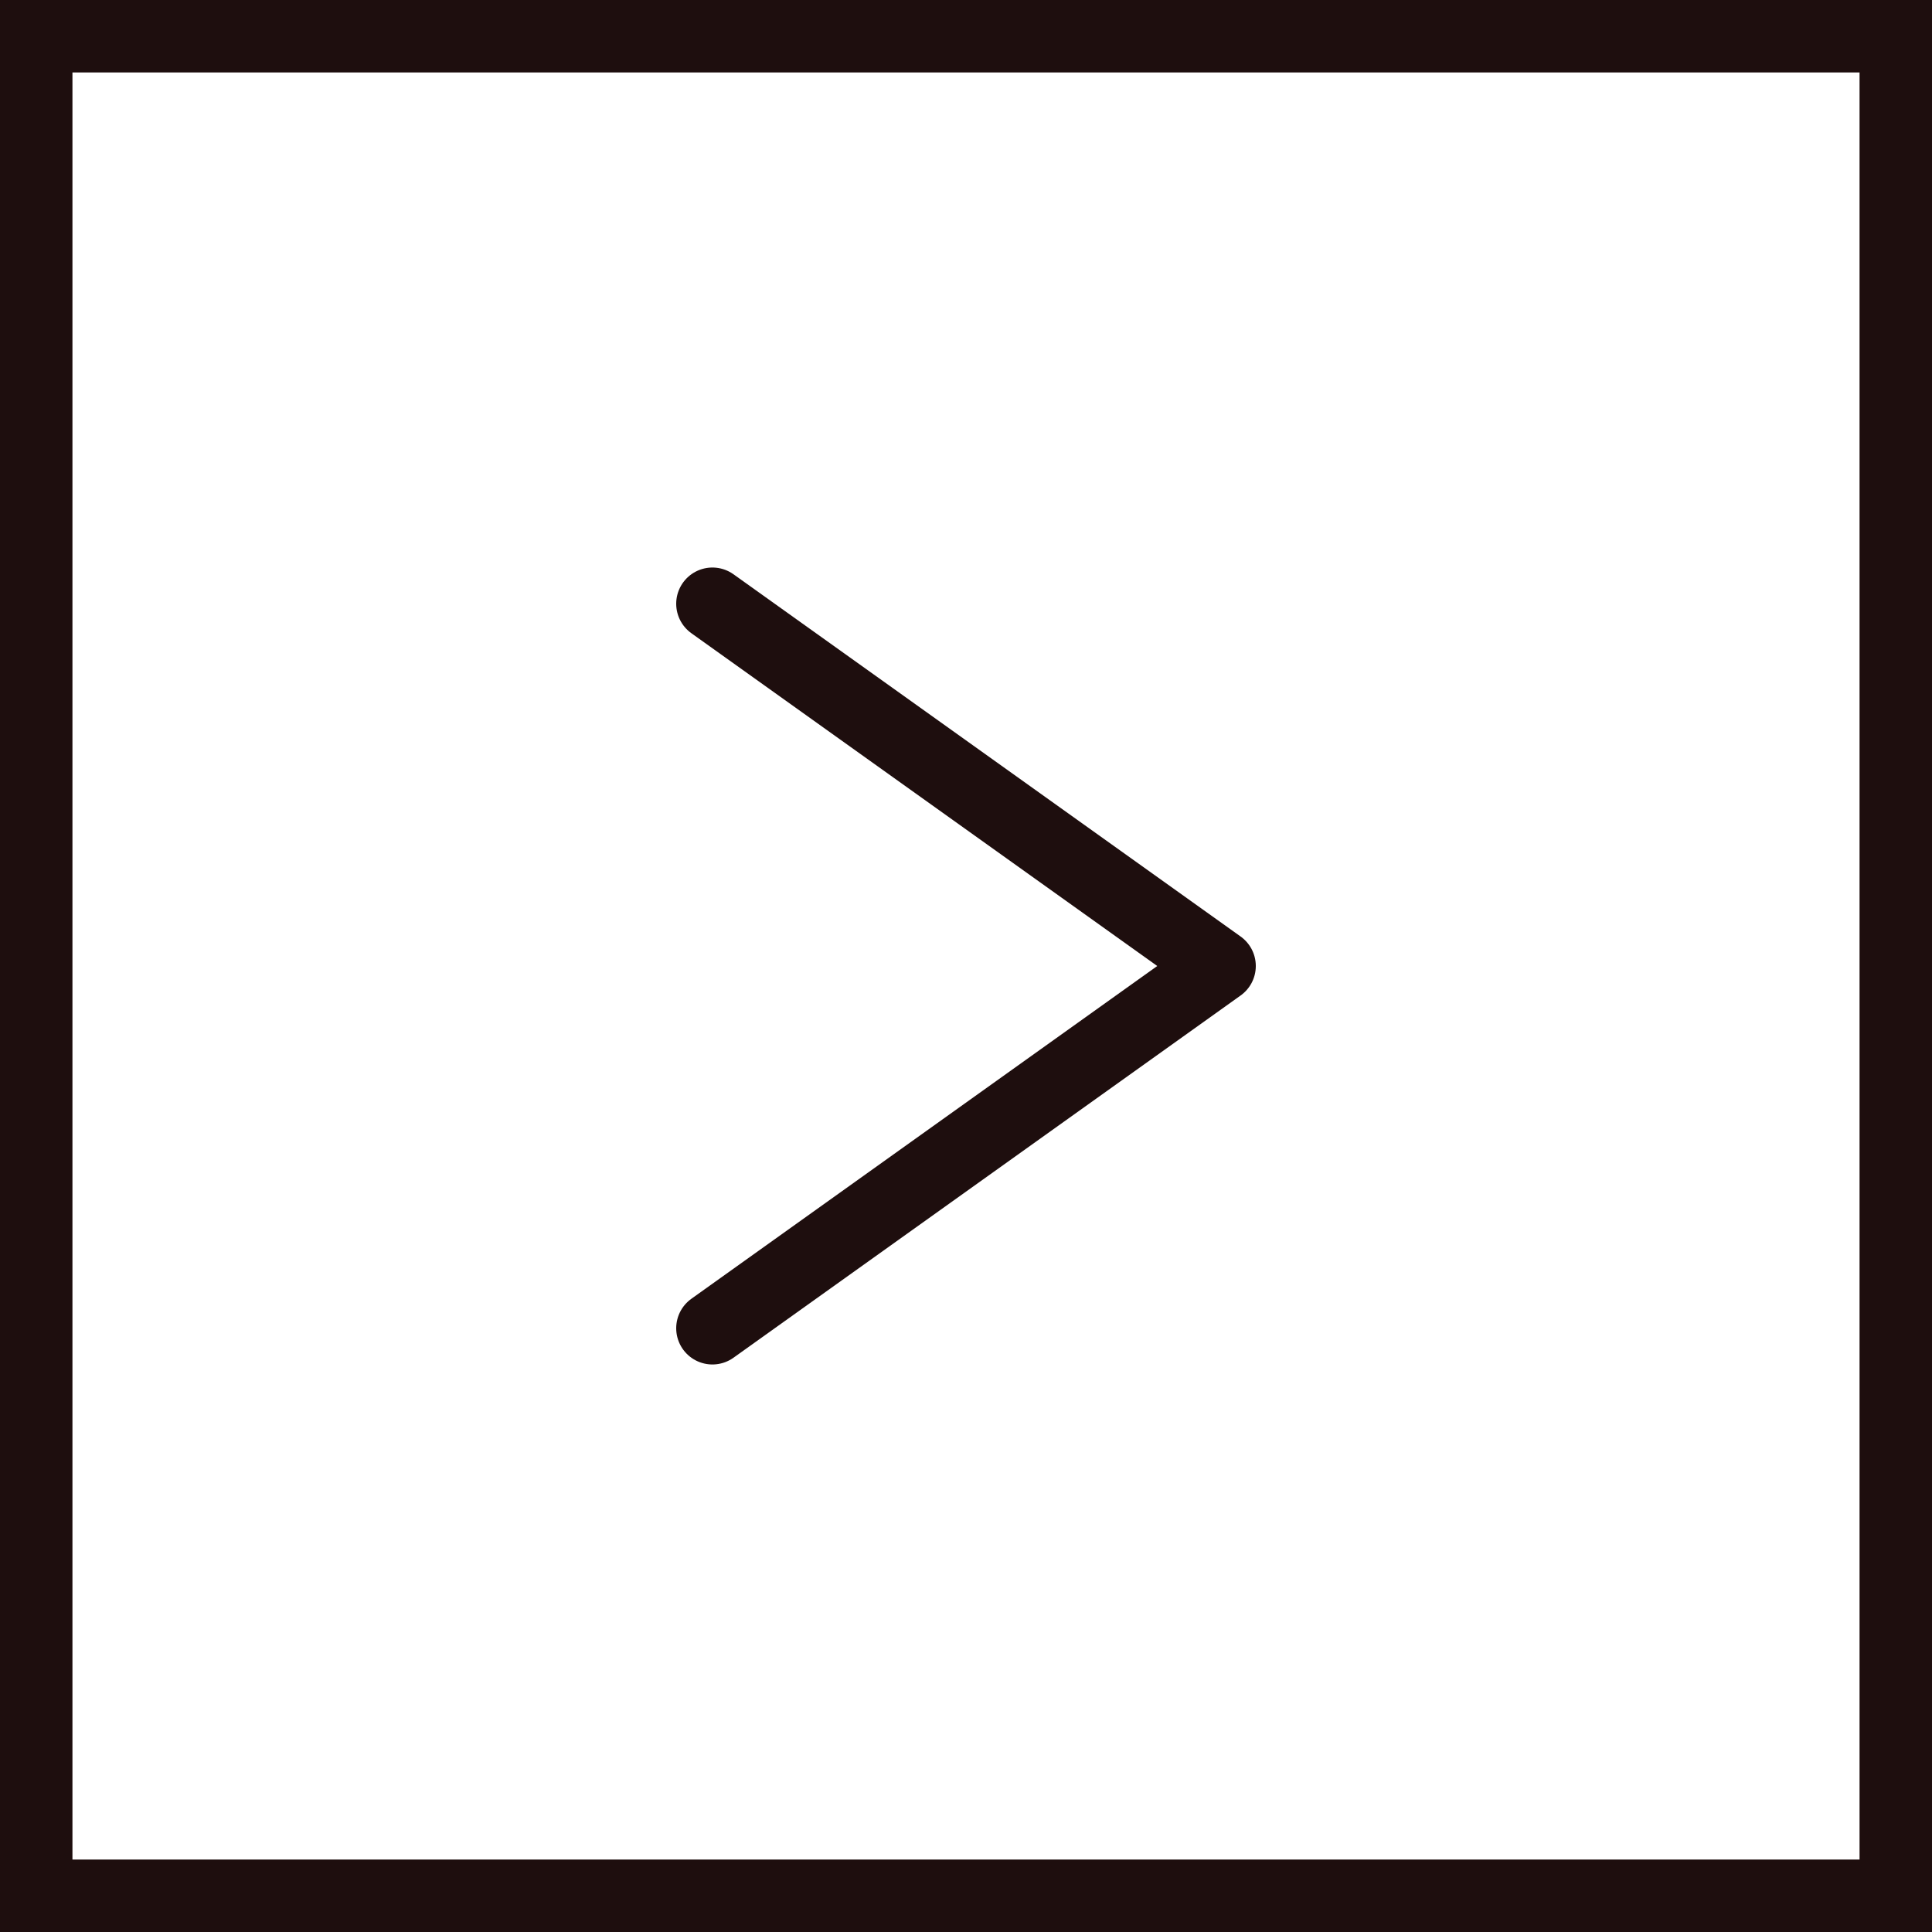 <svg width="40" height="40" viewBox="0 0 40 40" fill="none" xmlns="http://www.w3.org/2000/svg">
<rect x="0.75" y="0.75" width="38.5" height="38.5" stroke="#1E0E0E" stroke-width="1.5"/>
<path d="M14.75 12.5L25.25 20L14.75 27.5" stroke="#1E0E0E" stroke-width="1.5" stroke-linecap="round" stroke-linejoin="round"/>
</svg>
